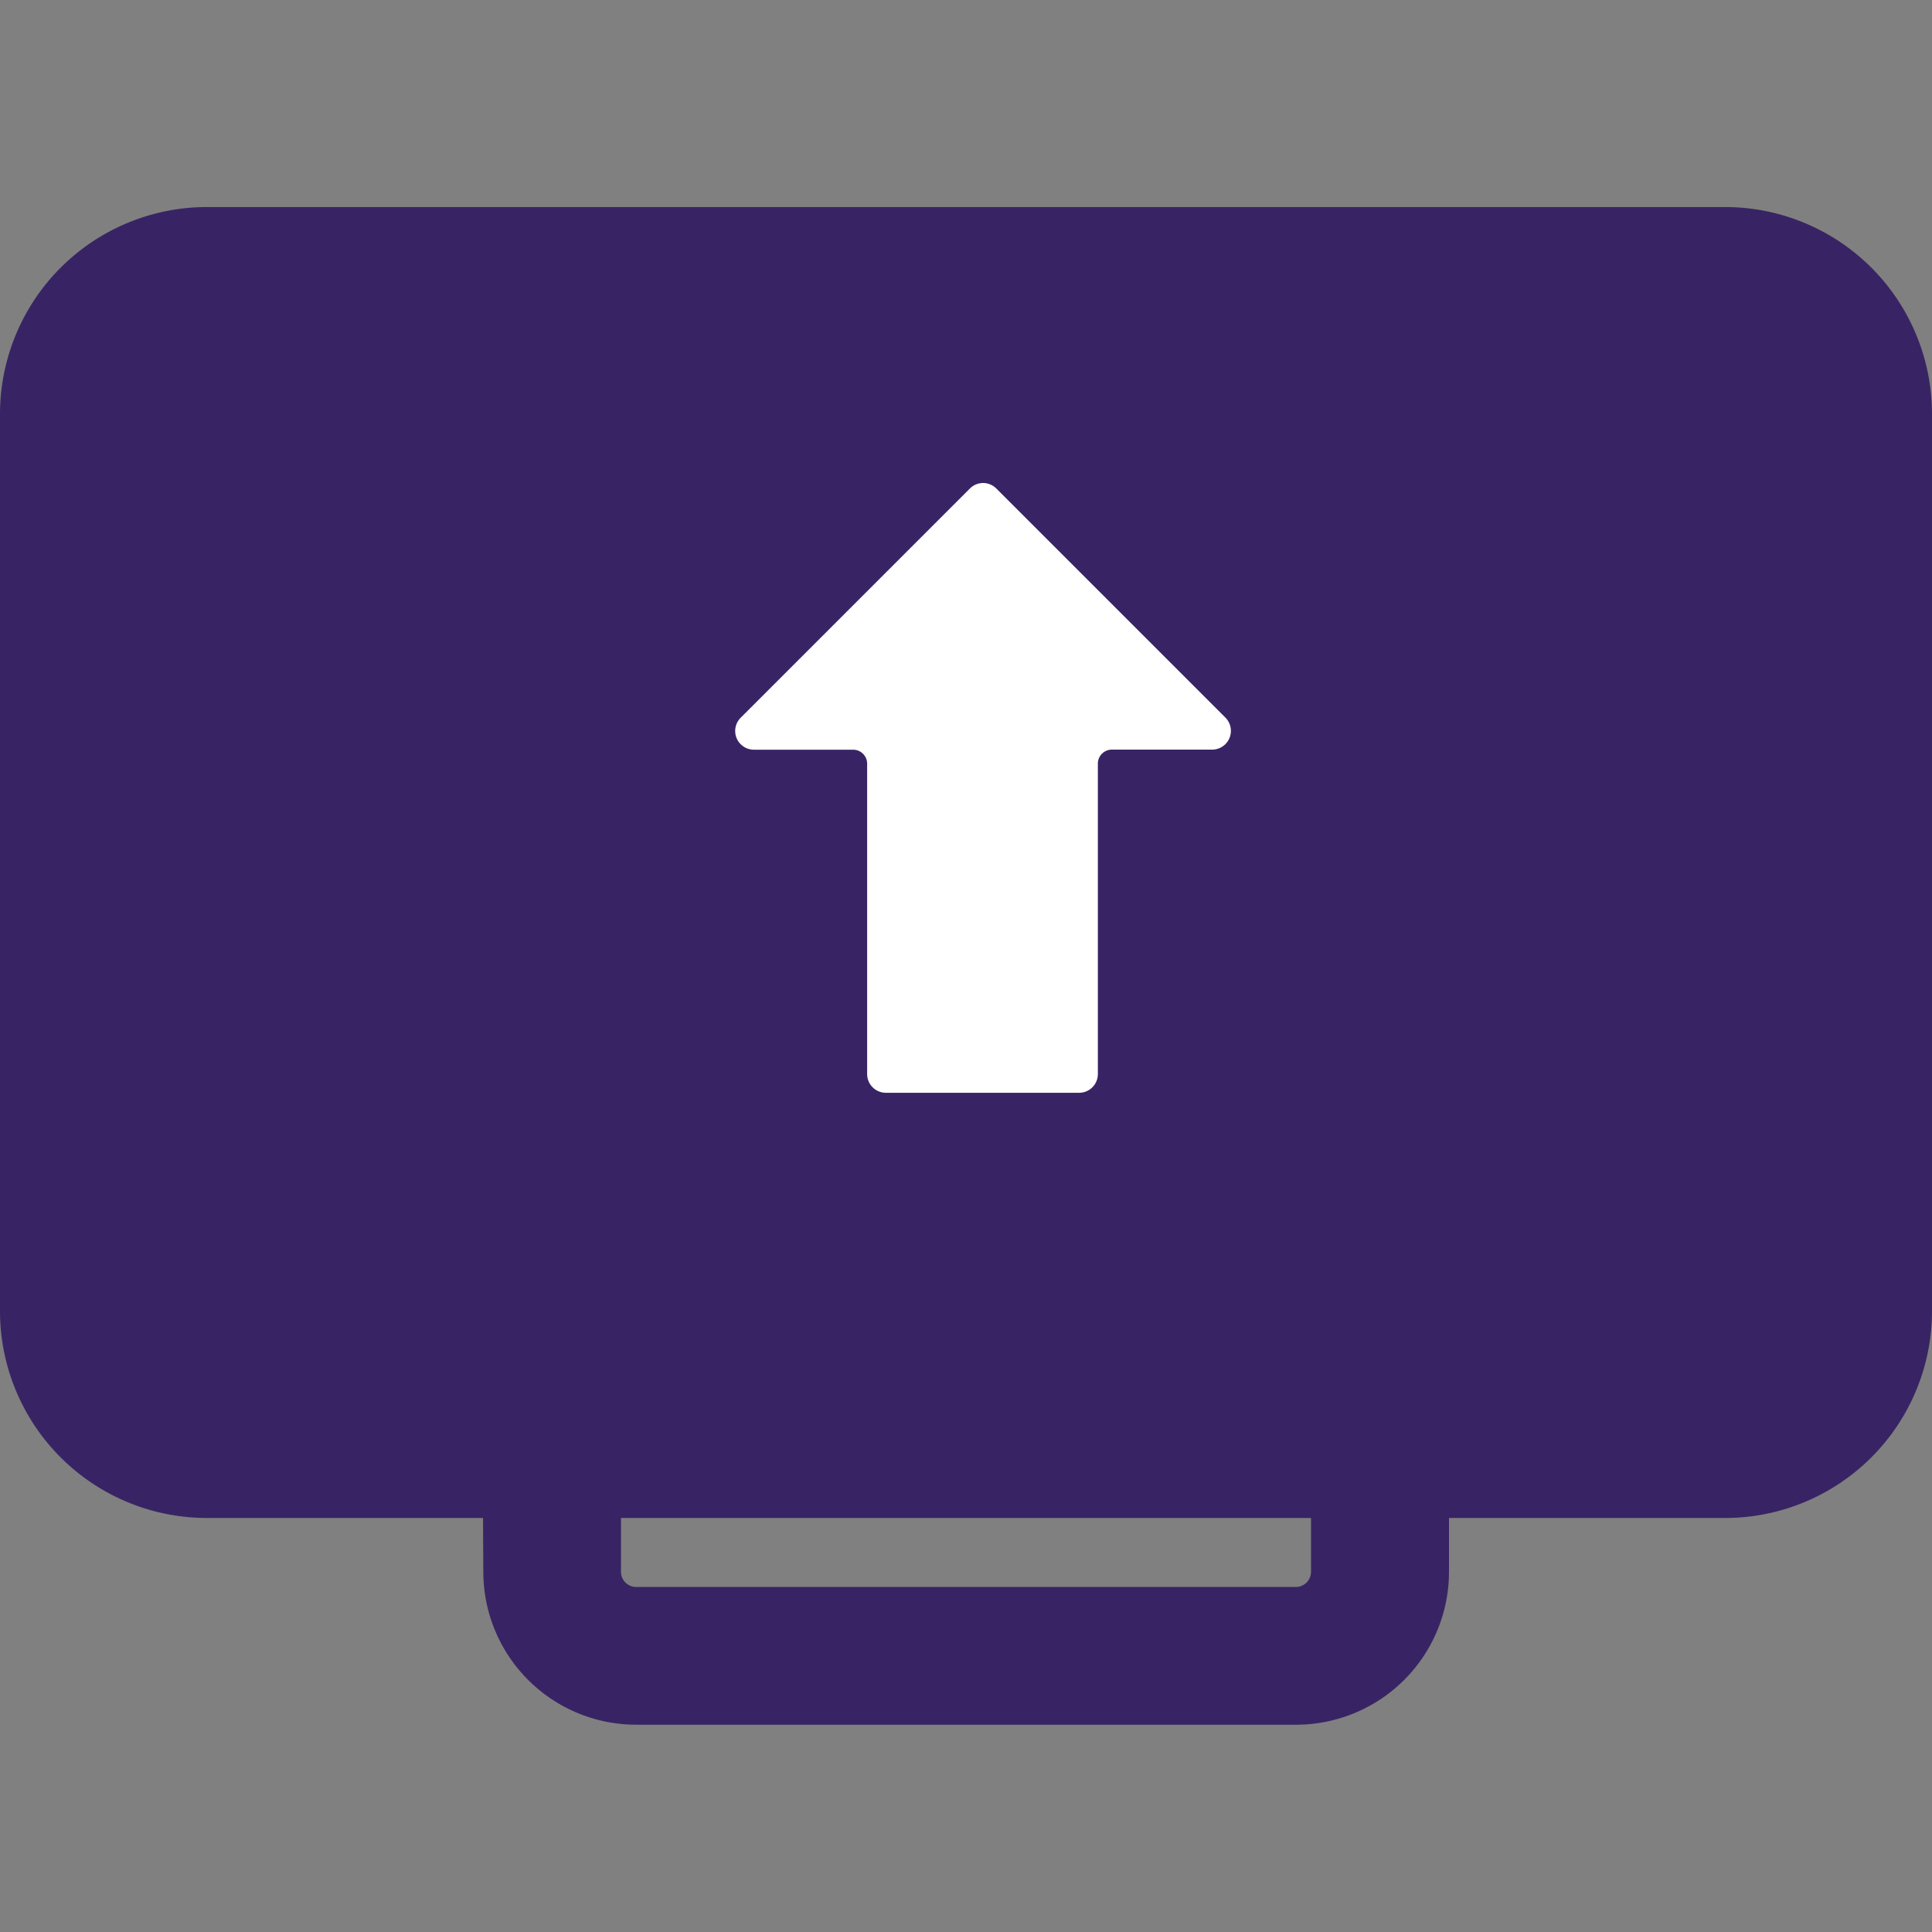 <svg xmlns="http://www.w3.org/2000/svg" xmlns:xlink="http://www.w3.org/1999/xlink" width="24" height="24" viewBox="0 0 24 24">
  <rect x="0" y="0" width="24" height="24" fill="#808080" stroke="none"/>
  <defs>
    <clipPath id="shareScreen">
      <rect id="Rectangle_30262" data-name="Rectangle 30262" width="24" height="24" transform="translate(394 688)" fill="#fff" stroke="#707070" stroke-width="1"/>
    </clipPath>
    <clipPath id="shareScreen-2">
      <rect id="Rectangle_30274" data-name="Rectangle 30274" width="8" height="8" transform="translate(-0.478)" fill="#fff" stroke="#707070" stroke-width="1"/>
    </clipPath>
  </defs>
  <g id="Mask_Group_859" data-name="Mask Group 859" transform="translate(-394 -688)" clip-path="url(#shareScreen)">
    <g id="svgexport-6_-_2022-08-22T152617.550" data-name="svgexport-6 - 2022-08-22T152617.550" transform="translate(392.286 686.286)">
      <path id="Path_47966" data-name="Path 47966" d="M7.714,20.571H4.286A2.571,2.571,0,0,1,1.714,18V6.857A2.572,2.572,0,0,1,4.286,4.286H23.143a2.571,2.571,0,0,1,2.571,2.571V18a2.571,2.571,0,0,1-2.571,2.571H19.714v.668a1.9,1.9,0,0,1-1.9,1.9H9.618a1.9,1.9,0,0,1-1.9-1.9Zm1.714,0v.668a.189.189,0,0,0,.189.189h8.193A.189.189,0,0,0,18,21.239v-.668ZM12.857,11.5l-.961.961a.857.857,0,0,1-1.212-1.212l2.424-2.424a.857.857,0,0,1,1.212,0l2.424,2.424a.857.857,0,1,1-1.212,1.212l-.961-.961v3.931a.857.857,0,1,1-1.714,0Z" fill="#382464"/>
    </g>
    <g id="Mask_Group_860" data-name="Mask Group 860" transform="translate(402.478 694)" clip-path="url(#shareScreen-2)">
      <g id="svgexport-6_-_2022-08-22T152721.824" data-name="svgexport-6 - 2022-08-22T152721.824" transform="translate(0.657)">
        <g id="Group_85921" data-name="Group 85921">
          <g id="Group_85920" data-name="Group 85920">
            <path id="Path_47967" data-name="Path 47967" d="M1,3.242a.233.233,0,0,0,.168.071H2.4a.174.174,0,0,1,.174.174V7.342a.233.233,0,0,0,.233.233h2.4a.233.233,0,0,0,.233-.233V3.486a.174.174,0,0,1,.174-.174H6.855a.233.233,0,0,0,.167-.4L4.18.07a.231.231,0,0,0-.331,0L1.007,2.912A.233.233,0,0,0,1,3.242Z" transform="translate(-0.937 0)" fill="#fff"/>
          </g>
        </g>
      </g>
    </g>
  </g>
</svg>
